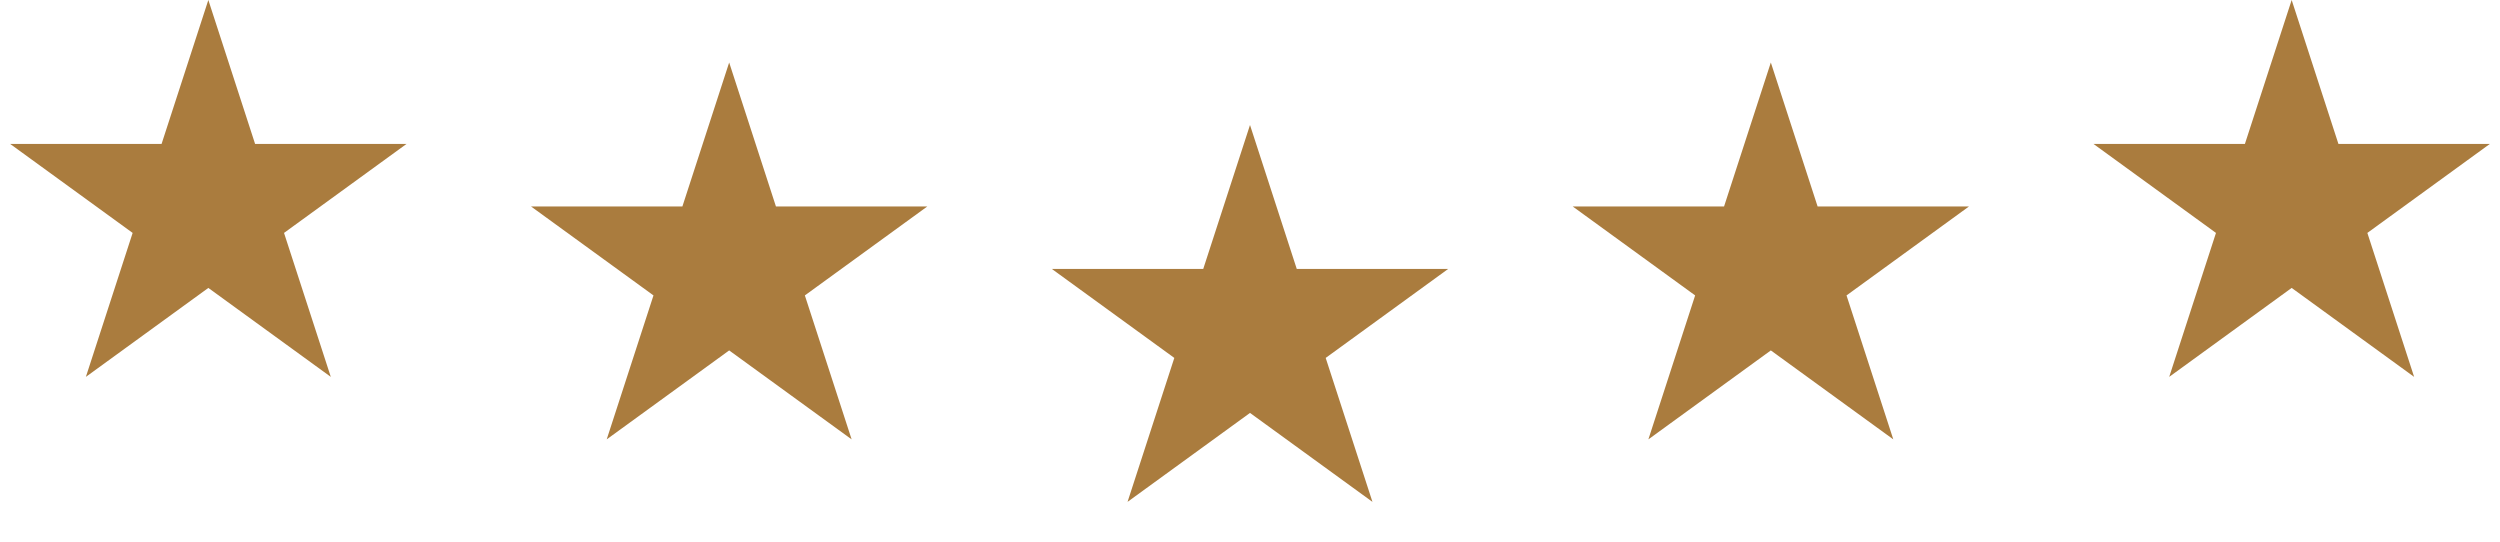 <svg width="120" height="26" viewBox="0 0 120 26" fill="none" xmlns="http://www.w3.org/2000/svg">
<path d="M10 0L12.245 6.91H19.511L13.633 11.18L15.878 18.09L10 13.82L4.122 18.09L6.367 11.18L0.489 6.91H7.755L10 0Z" fill="#AA7C3E"/>
<path d="M35 3L37.245 9.91H44.511L38.633 14.18L40.878 21.09L35 16.82L29.122 21.09L31.367 14.18L25.489 9.91H32.755L35 3Z" fill="#AA7C3E"/>
<path d="M60 6L62.245 12.91H69.511L63.633 17.18L65.878 24.09L60 19.82L54.122 24.09L56.367 17.18L50.489 12.91H57.755L60 6Z" fill="#AA7C3E"/>
<path d="M85 3L87.245 9.91H94.511L88.633 14.18L90.878 21.09L85 16.82L79.122 21.09L81.367 14.18L75.489 9.91H82.755L85 3Z" fill="#AA7C3E"/>
<path d="M110 0L112.245 6.91H119.511L113.633 11.18L115.878 18.09L110 13.82L104.122 18.09L106.367 11.18L100.489 6.91H107.755L110 0Z" fill="#AA7C3E"/>
</svg>
